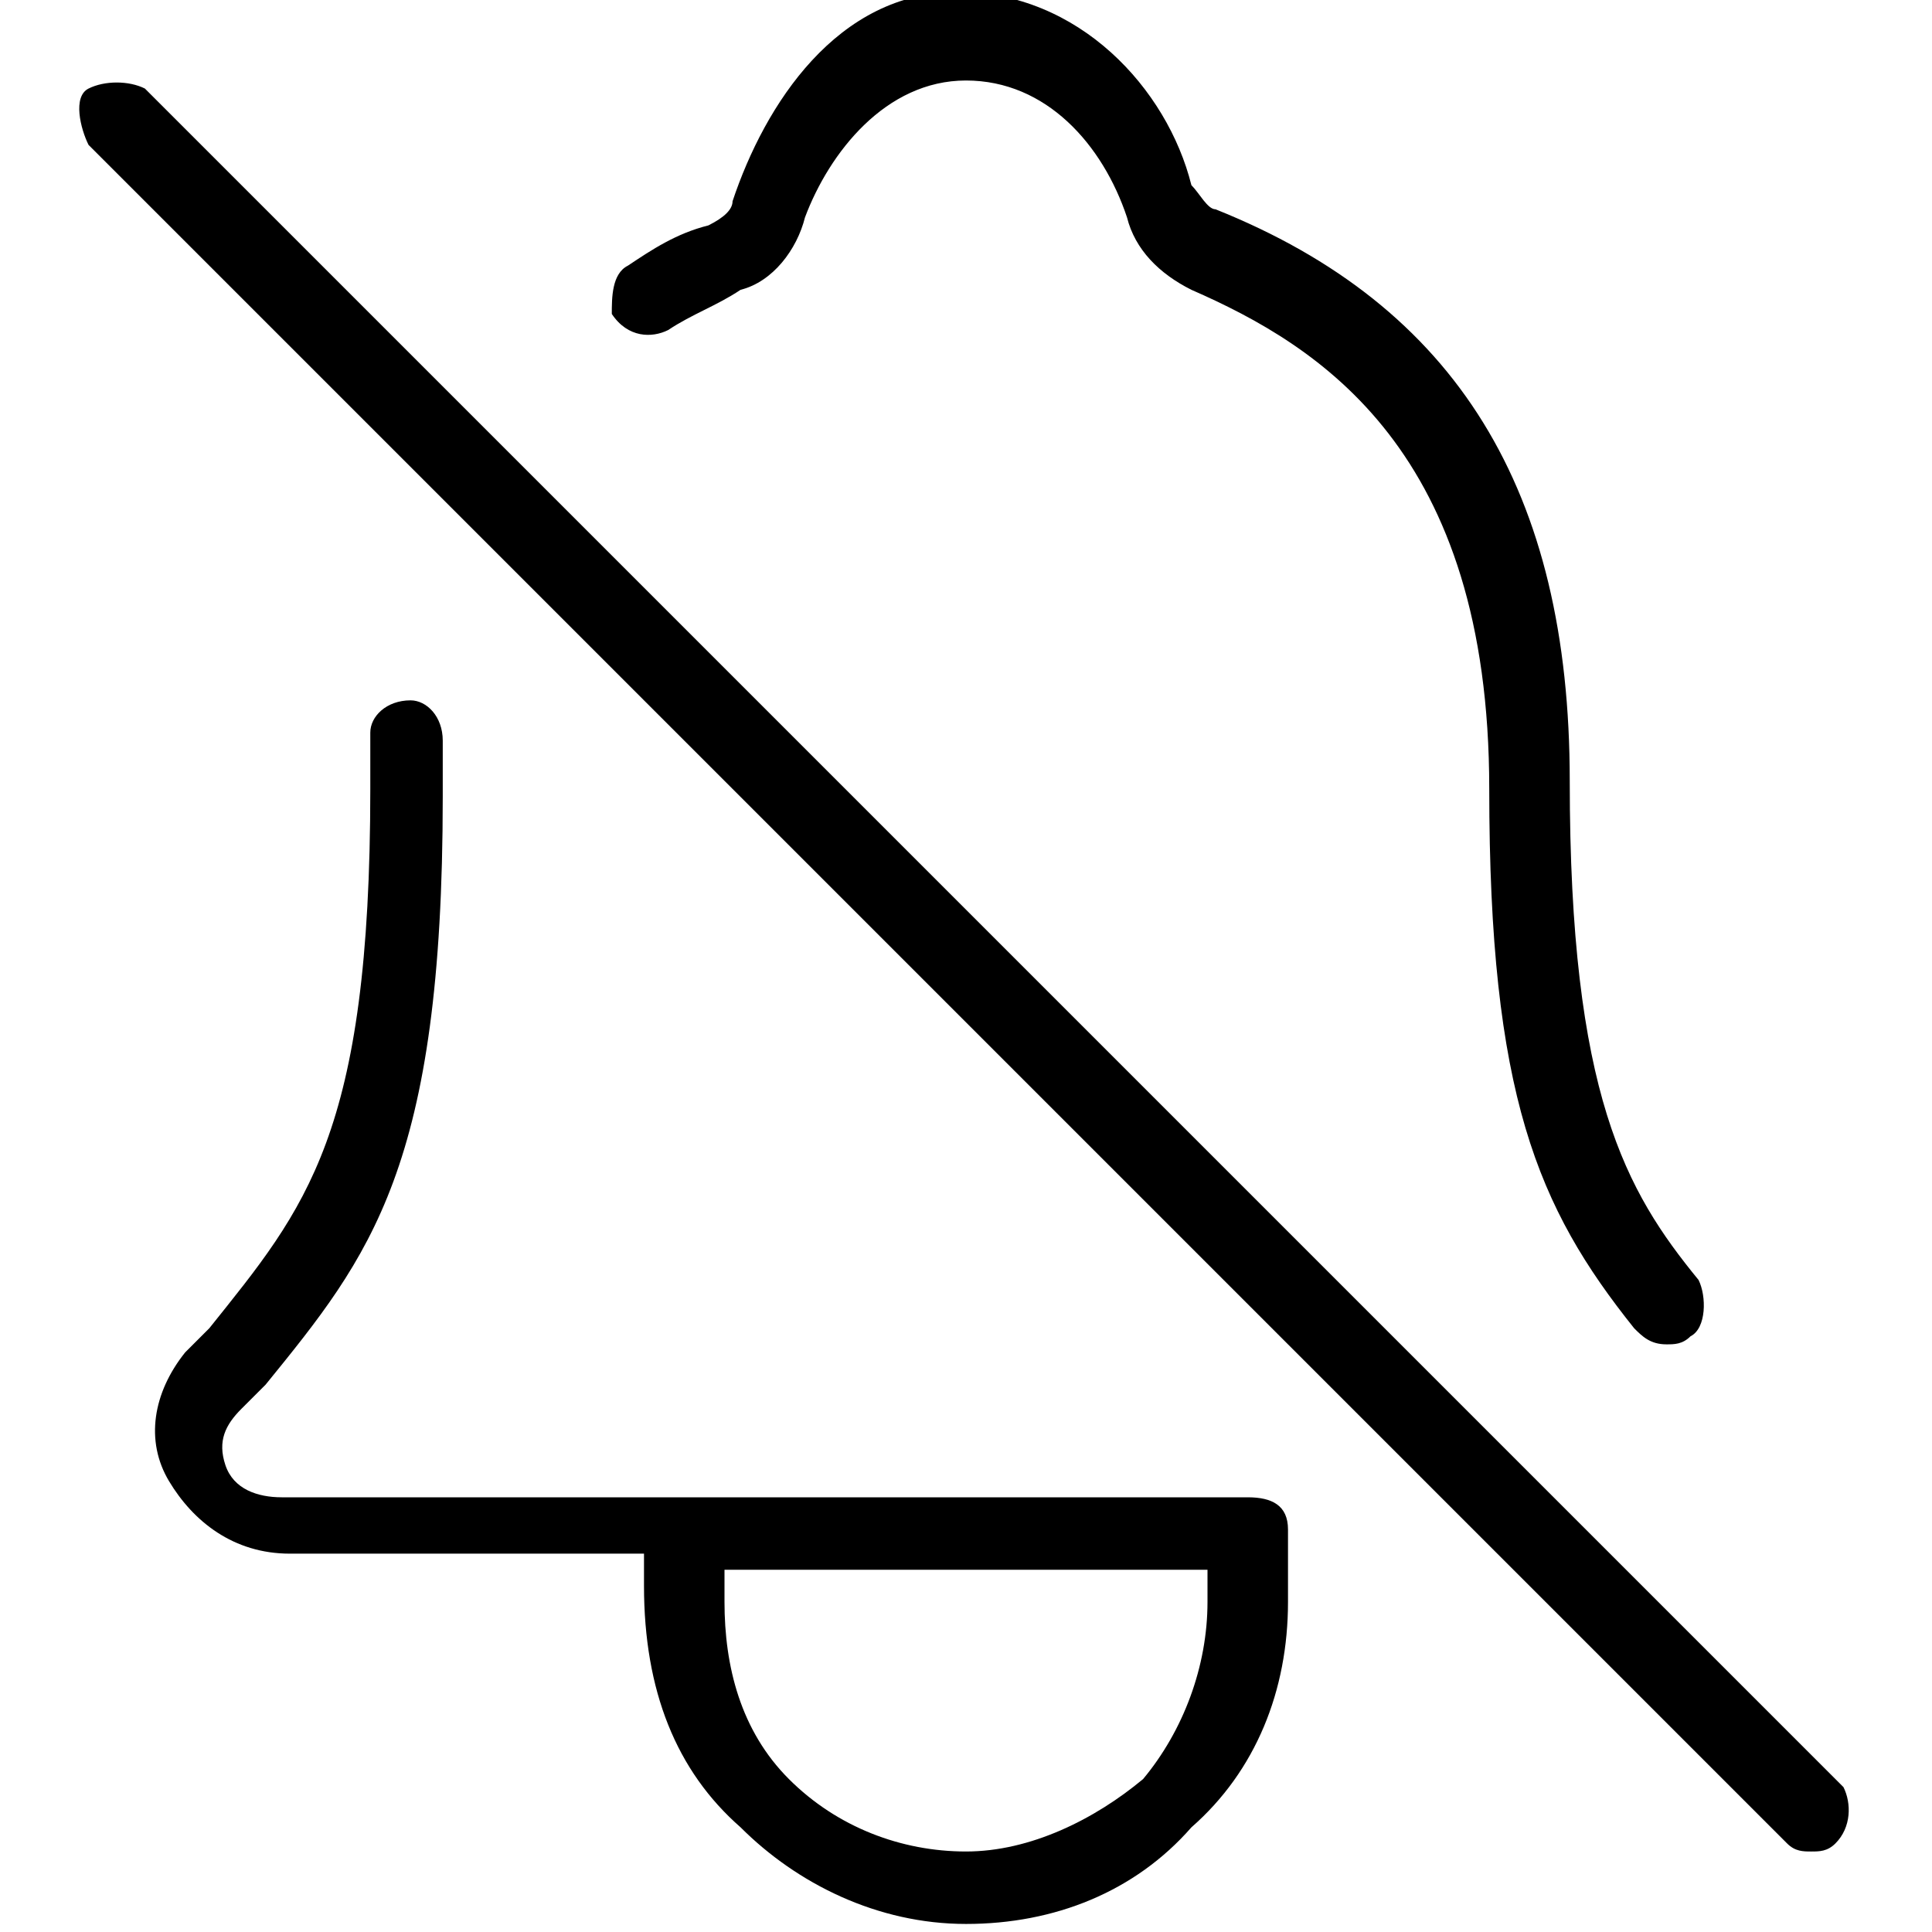 <svg xmlns="http://www.w3.org/2000/svg" viewBox="0 0 24 24" style="enable-background:new 0 0 24 24" xml:space="preserve"><path d="M15.5 18.6h-12c-.3 0-.6-.1-.7-.4s0-.5.2-.7l.3-.3c1.3-1.6 2.2-2.7 2.2-7.3v-.7c0-.3-.2-.5-.4-.5-.3 0-.5.2-.5.4v.7c0 4.3-.8 5.2-2 6.7l-.3.3c-.4.5-.5 1.1-.2 1.6s.8.9 1.5.9H8v.4c0 1.3.4 2.3 1.2 3 .7.7 1.7 1.2 2.8 1.2s2.1-.4 2.8-1.2c.8-.7 1.2-1.7 1.2-2.8V19c0-.3-.2-.4-.5-.4zm-1.3 3.5c-.6.5-1.4.9-2.2.9s-1.6-.3-2.2-.9-.8-1.4-.8-2.2v-.4h6v.4c0 .8-.3 1.6-.8 2.2zm-5.9-18c.3-.2.6-.3.9-.5.4-.1.7-.5.8-.9.3-.8 1-1.7 2-1.7s1.7.8 2 1.7c.1.4.4.7.8.9 1.6.7 3.7 2 3.7 6.2 0 3.8.6 5.2 1.8 6.7.1.1.2.2.4.2.1 0 .2 0 .3-.1.2-.1.2-.5.1-.7-.9-1.1-1.6-2.3-1.6-6.2 0-3.6-1.4-5.9-4.4-7.1-.1 0-.2-.2-.3-.3-.3-1.2-1.4-2.4-2.9-2.4S9.5 1.3 9.1 2.5c0 .1-.1.2-.3.3-.4.1-.7.3-1 .5-.2.1-.2.4-.2.6.2.3.5.3.7.2zm14.6 18.1L1.8 1.1c-.2-.1-.5-.1-.7 0s-.1.5 0 .7l21.1 21.1c.1.1.2.1.3.1s.2 0 .3-.1c.2-.2.2-.5.1-.7z" /></svg>